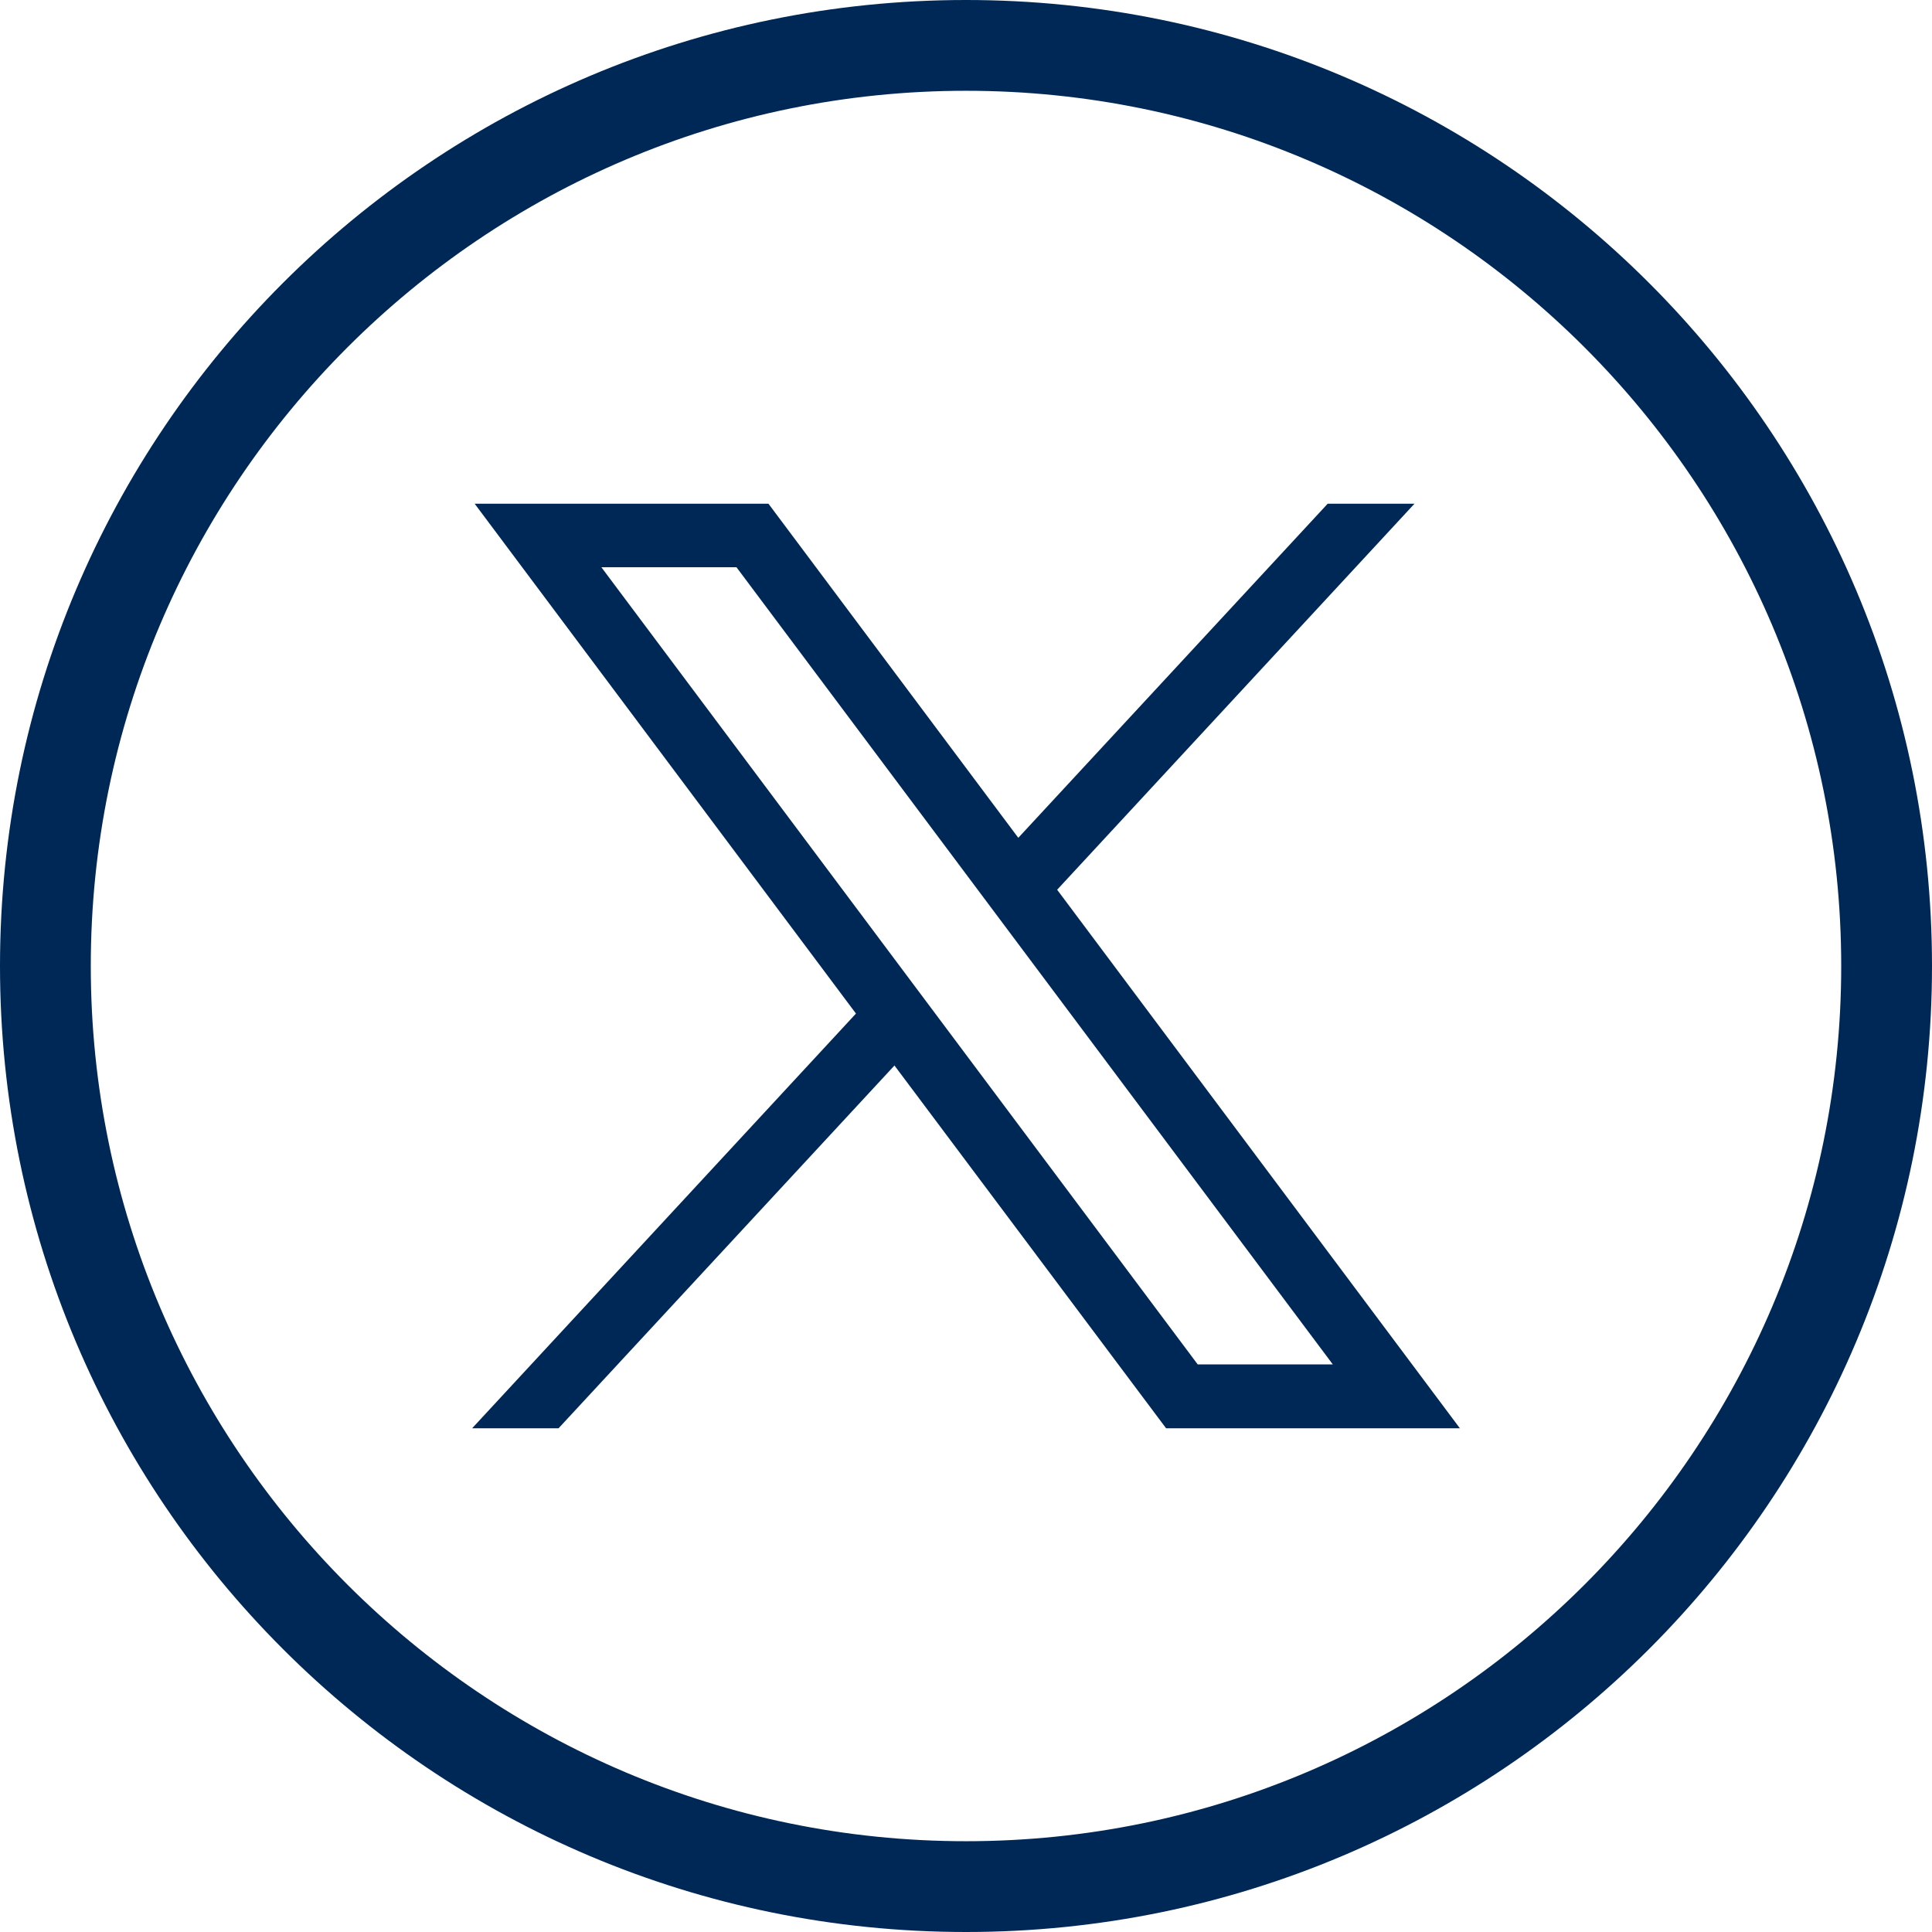 <svg xmlns="http://www.w3.org/2000/svg" id="ICONS" viewBox="9.4 1.4 53.2 53.2">
  <defs>
    <style>
      .cls-1 {
        fill: #002856;
        stroke-width: 0px;
      }
    </style>
  </defs>
  <path class="cls-1" d="m36,3.9c13.29,0,24.1,10.81,24.1,24.1s-10.81,24.1-24.1,24.1-24.1-10.81-24.1-24.1S22.71,3.9,36,3.9m0-2.5c-14.69,0-26.6,11.91-26.6,26.6s11.91,26.6,26.6,26.6,26.6-11.91,26.6-26.6S50.69,1.4,36,1.4h0Z"/>
  <g id="layer1">
    <g id="path1009">
      <path class="cls-1" d="m48.34,15.27h-2.38l-8.52,9.2-6.88-9.2h-8.09l10.5,14.04-10.57,11.42h2.38l9.25-9.99,7.48,9.99h8.09l-11.09-14.83,9.84-10.63h0Zm-5.96,23.7l-16.42-21.95h3.72l16.42,21.95h-3.72Z"/>
    </g>
  </g>
</svg>
